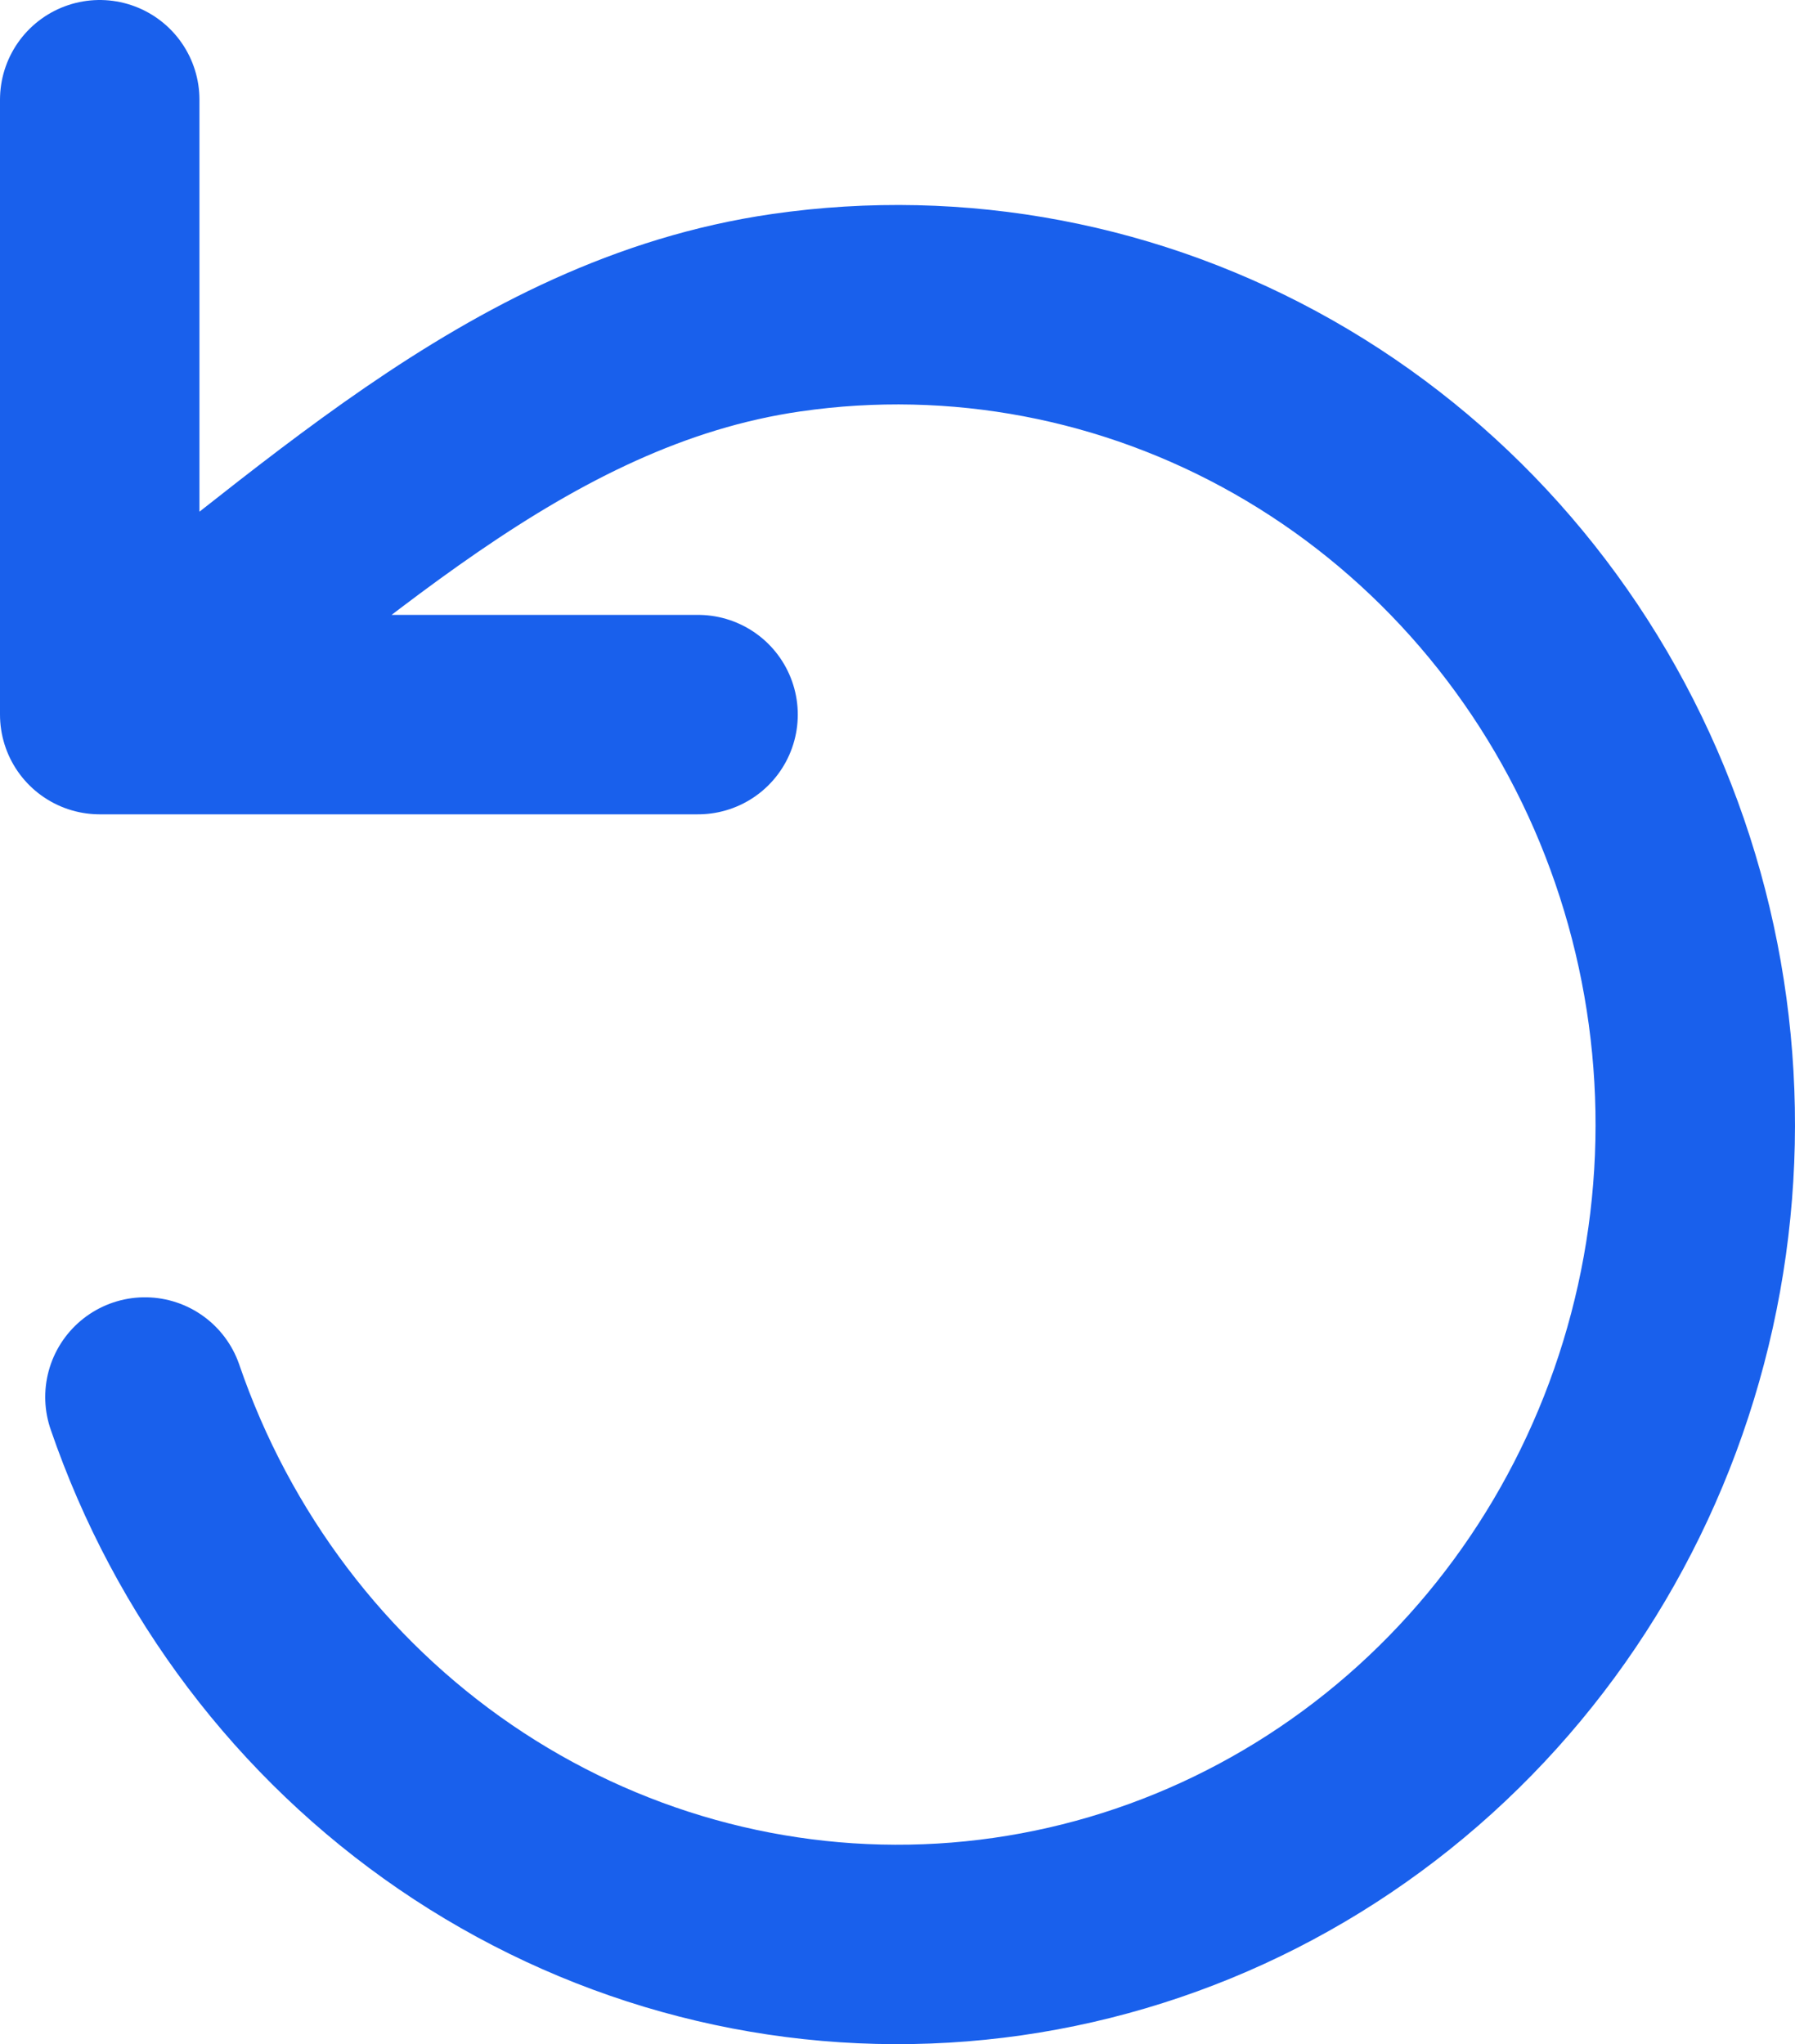 <svg width="36" height="41" viewBox="0 0 36 41" fill="none" xmlns="http://www.w3.org/2000/svg">
  <path d="M2 2V14.333M2 14.333H14M2 14.333C6.331 11.182 10.311 7.061 15.77 6.272C19.205 5.775 22.704 6.439 25.74 8.164C28.776 9.889 31.185 12.581 32.603 15.835C34.02 19.089 34.371 22.728 33.601 26.204C32.831 29.681 30.983 32.806 28.335 35.109C25.686 37.412 22.382 38.768 18.918 38.973C15.455 39.178 12.02 38.22 9.133 36.245C6.245 34.269 4.06 31.383 2.907 28.02" stroke="#1960EC" stroke-width="4" stroke-linecap="round" stroke-linejoin="round"/>
</svg>
